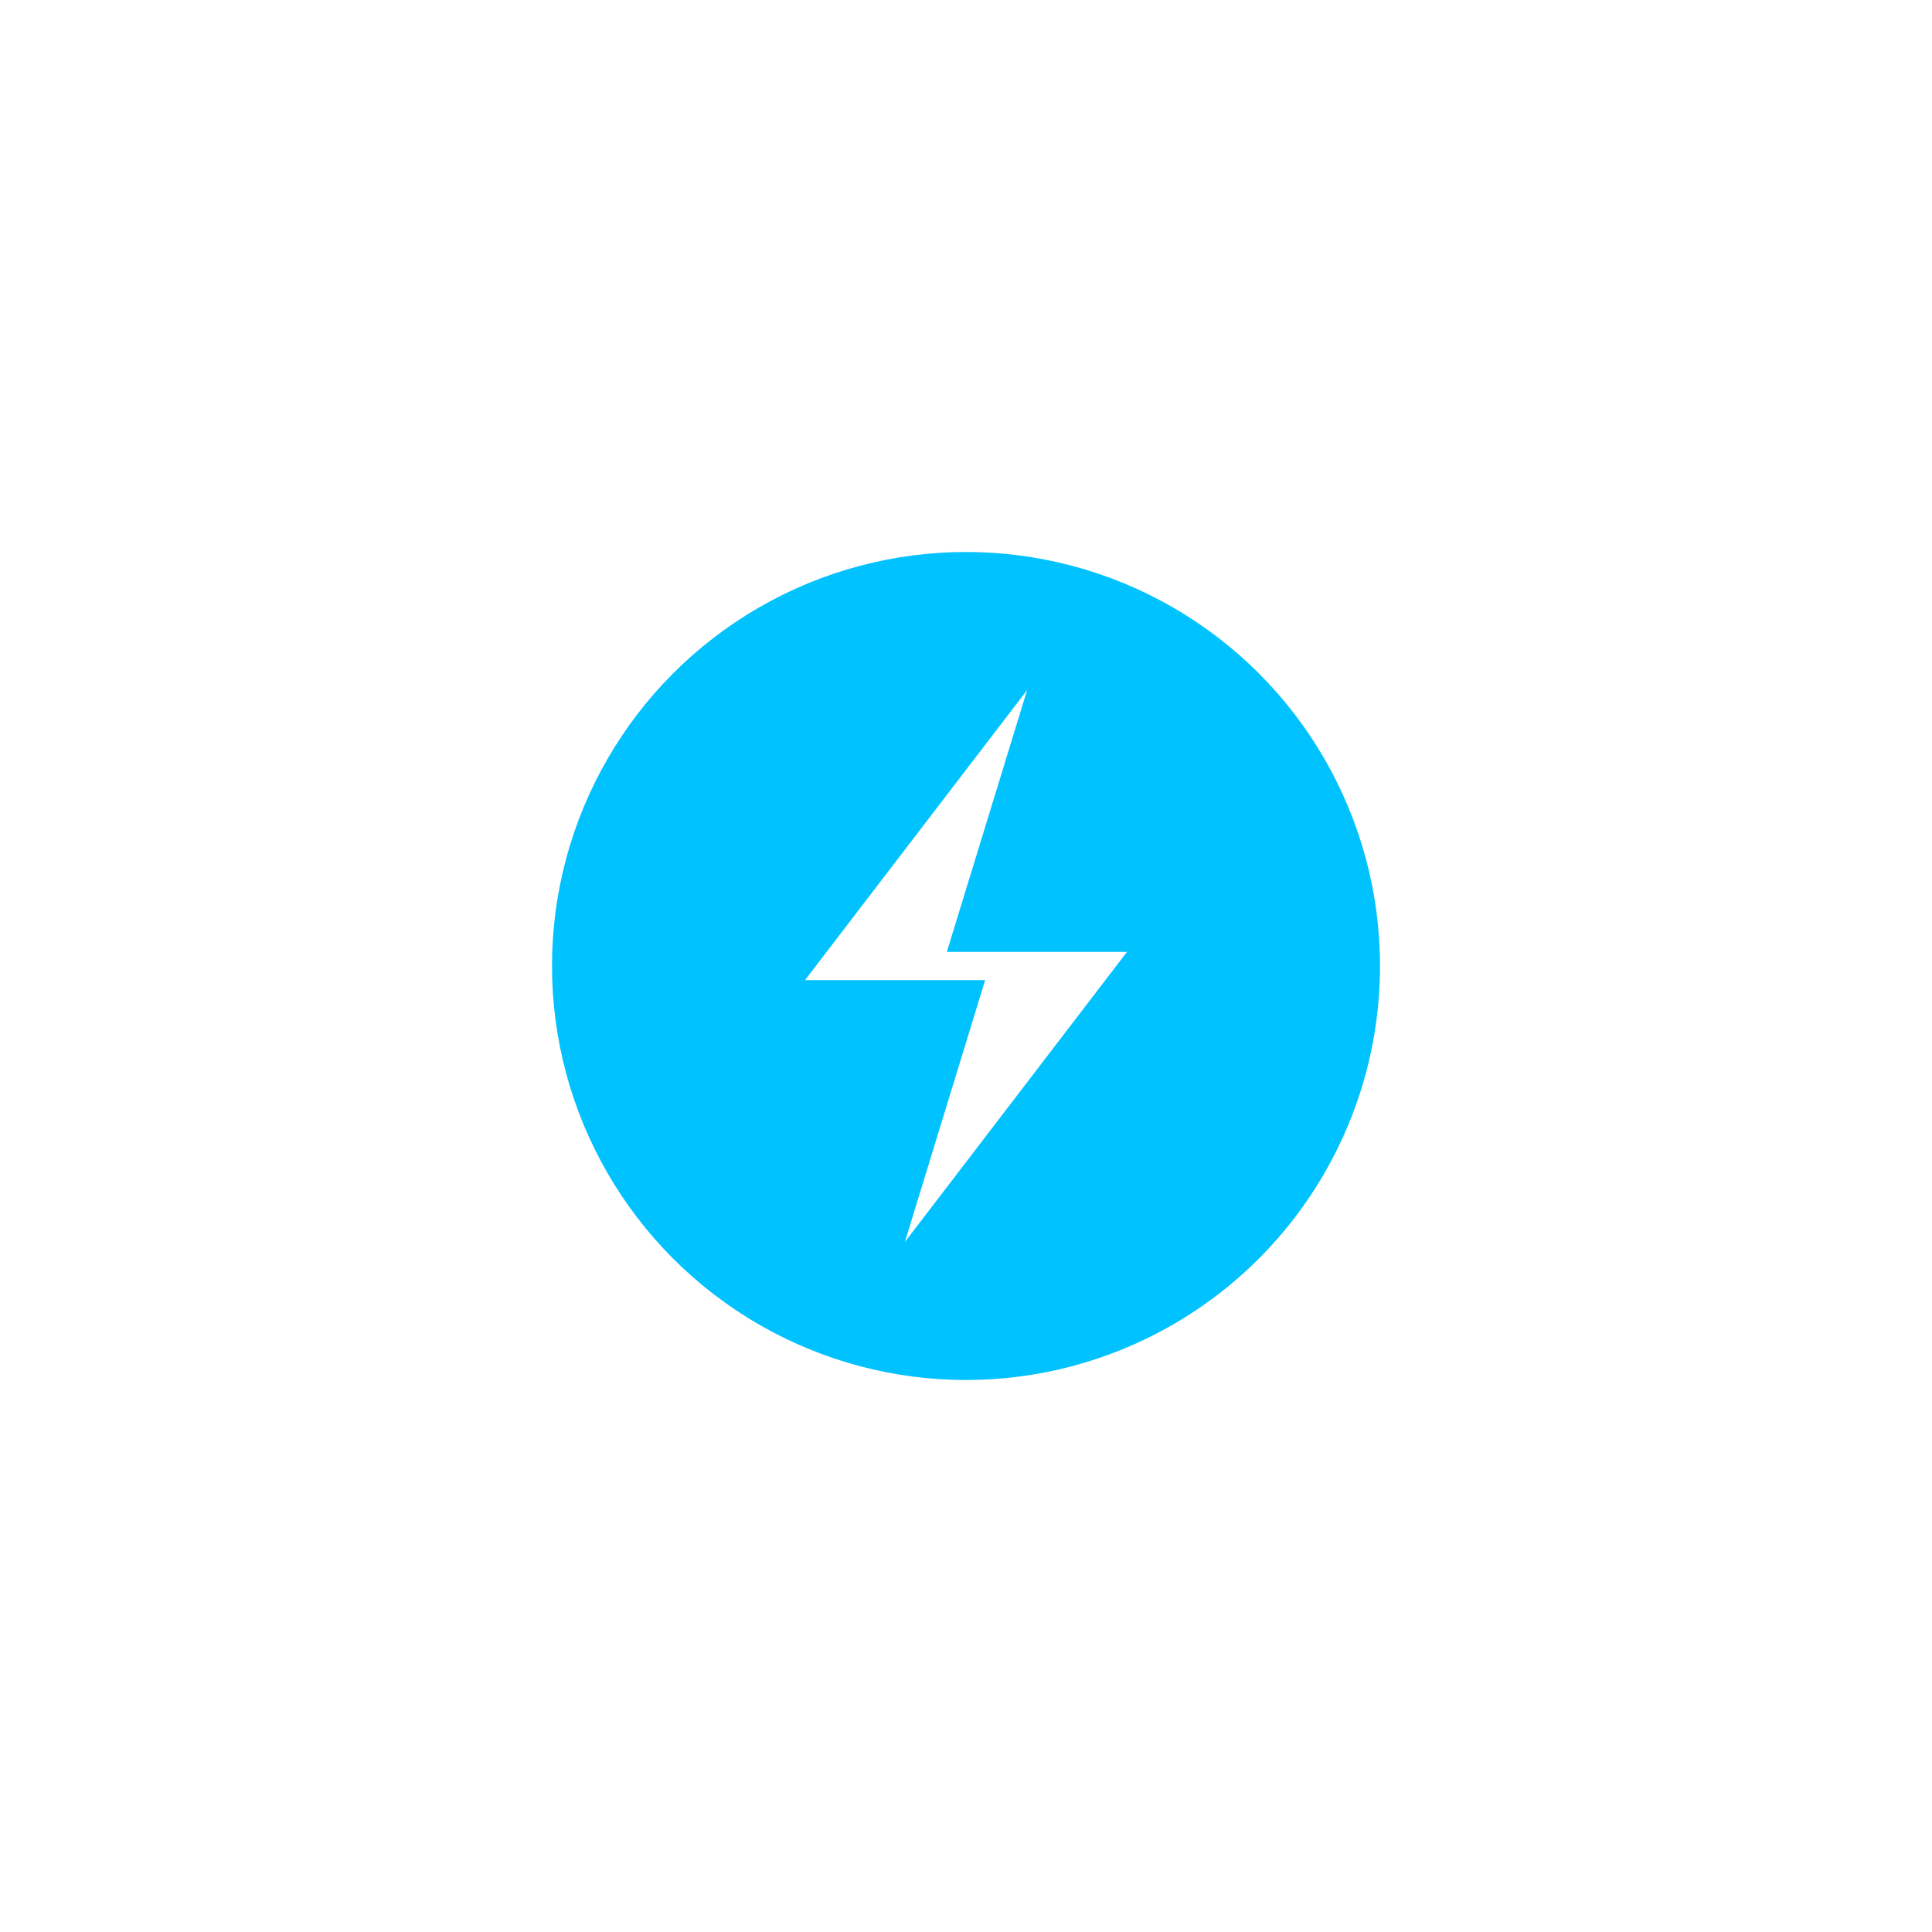 <svg width="70" height="70" viewBox="0 0 70 70" fill="none" xmlns="http://www.w3.org/2000/svg">
<g filter="url(#filter0_d_118_432)">
<path fill-rule="evenodd" clip-rule="evenodd" d="M35 57.255C47.291 57.255 57.254 47.291 57.254 35C57.254 22.709 47.291 12.745 35 12.745C22.709 12.745 12.745 22.709 12.745 35C12.745 47.291 22.709 57.255 35 57.255Z" fill="white"/>
</g>
<rect x="21" y="20" width="27.5" height="27.5" rx="13.75" fill="white"/>
<circle cx="35" cy="35" r="15" fill="#00C2FF"/>
<path d="M29.167 35.511H35.694L32.785 45L40.834 34.488H34.306L37.216 25L29.167 35.511Z" fill="white"/>
<defs>
<filter id="filter0_d_118_432" x="0.745" y="0.745" width="68.509" height="68.509" filterUnits="userSpaceOnUse" color-interpolation-filters="sRGB">
<feFlood flood-opacity="0" result="BackgroundImageFix"/>
<feColorMatrix in="SourceAlpha" type="matrix" values="0 0 0 0 0 0 0 0 0 0 0 0 0 0 0 0 0 0 127 0" result="hardAlpha"/>
<feOffset/>
<feGaussianBlur stdDeviation="6"/>
<feComposite in2="hardAlpha" operator="out"/>
<feColorMatrix type="matrix" values="0 0 0 0 0 0 0 0 0 0 0 0 0 0 0 0 0 0 0.08 0"/>
<feBlend mode="normal" in2="BackgroundImageFix" result="effect1_dropShadow_118_432"/>
<feBlend mode="normal" in="SourceGraphic" in2="effect1_dropShadow_118_432" result="shape"/>
</filter>
</defs>
</svg>
